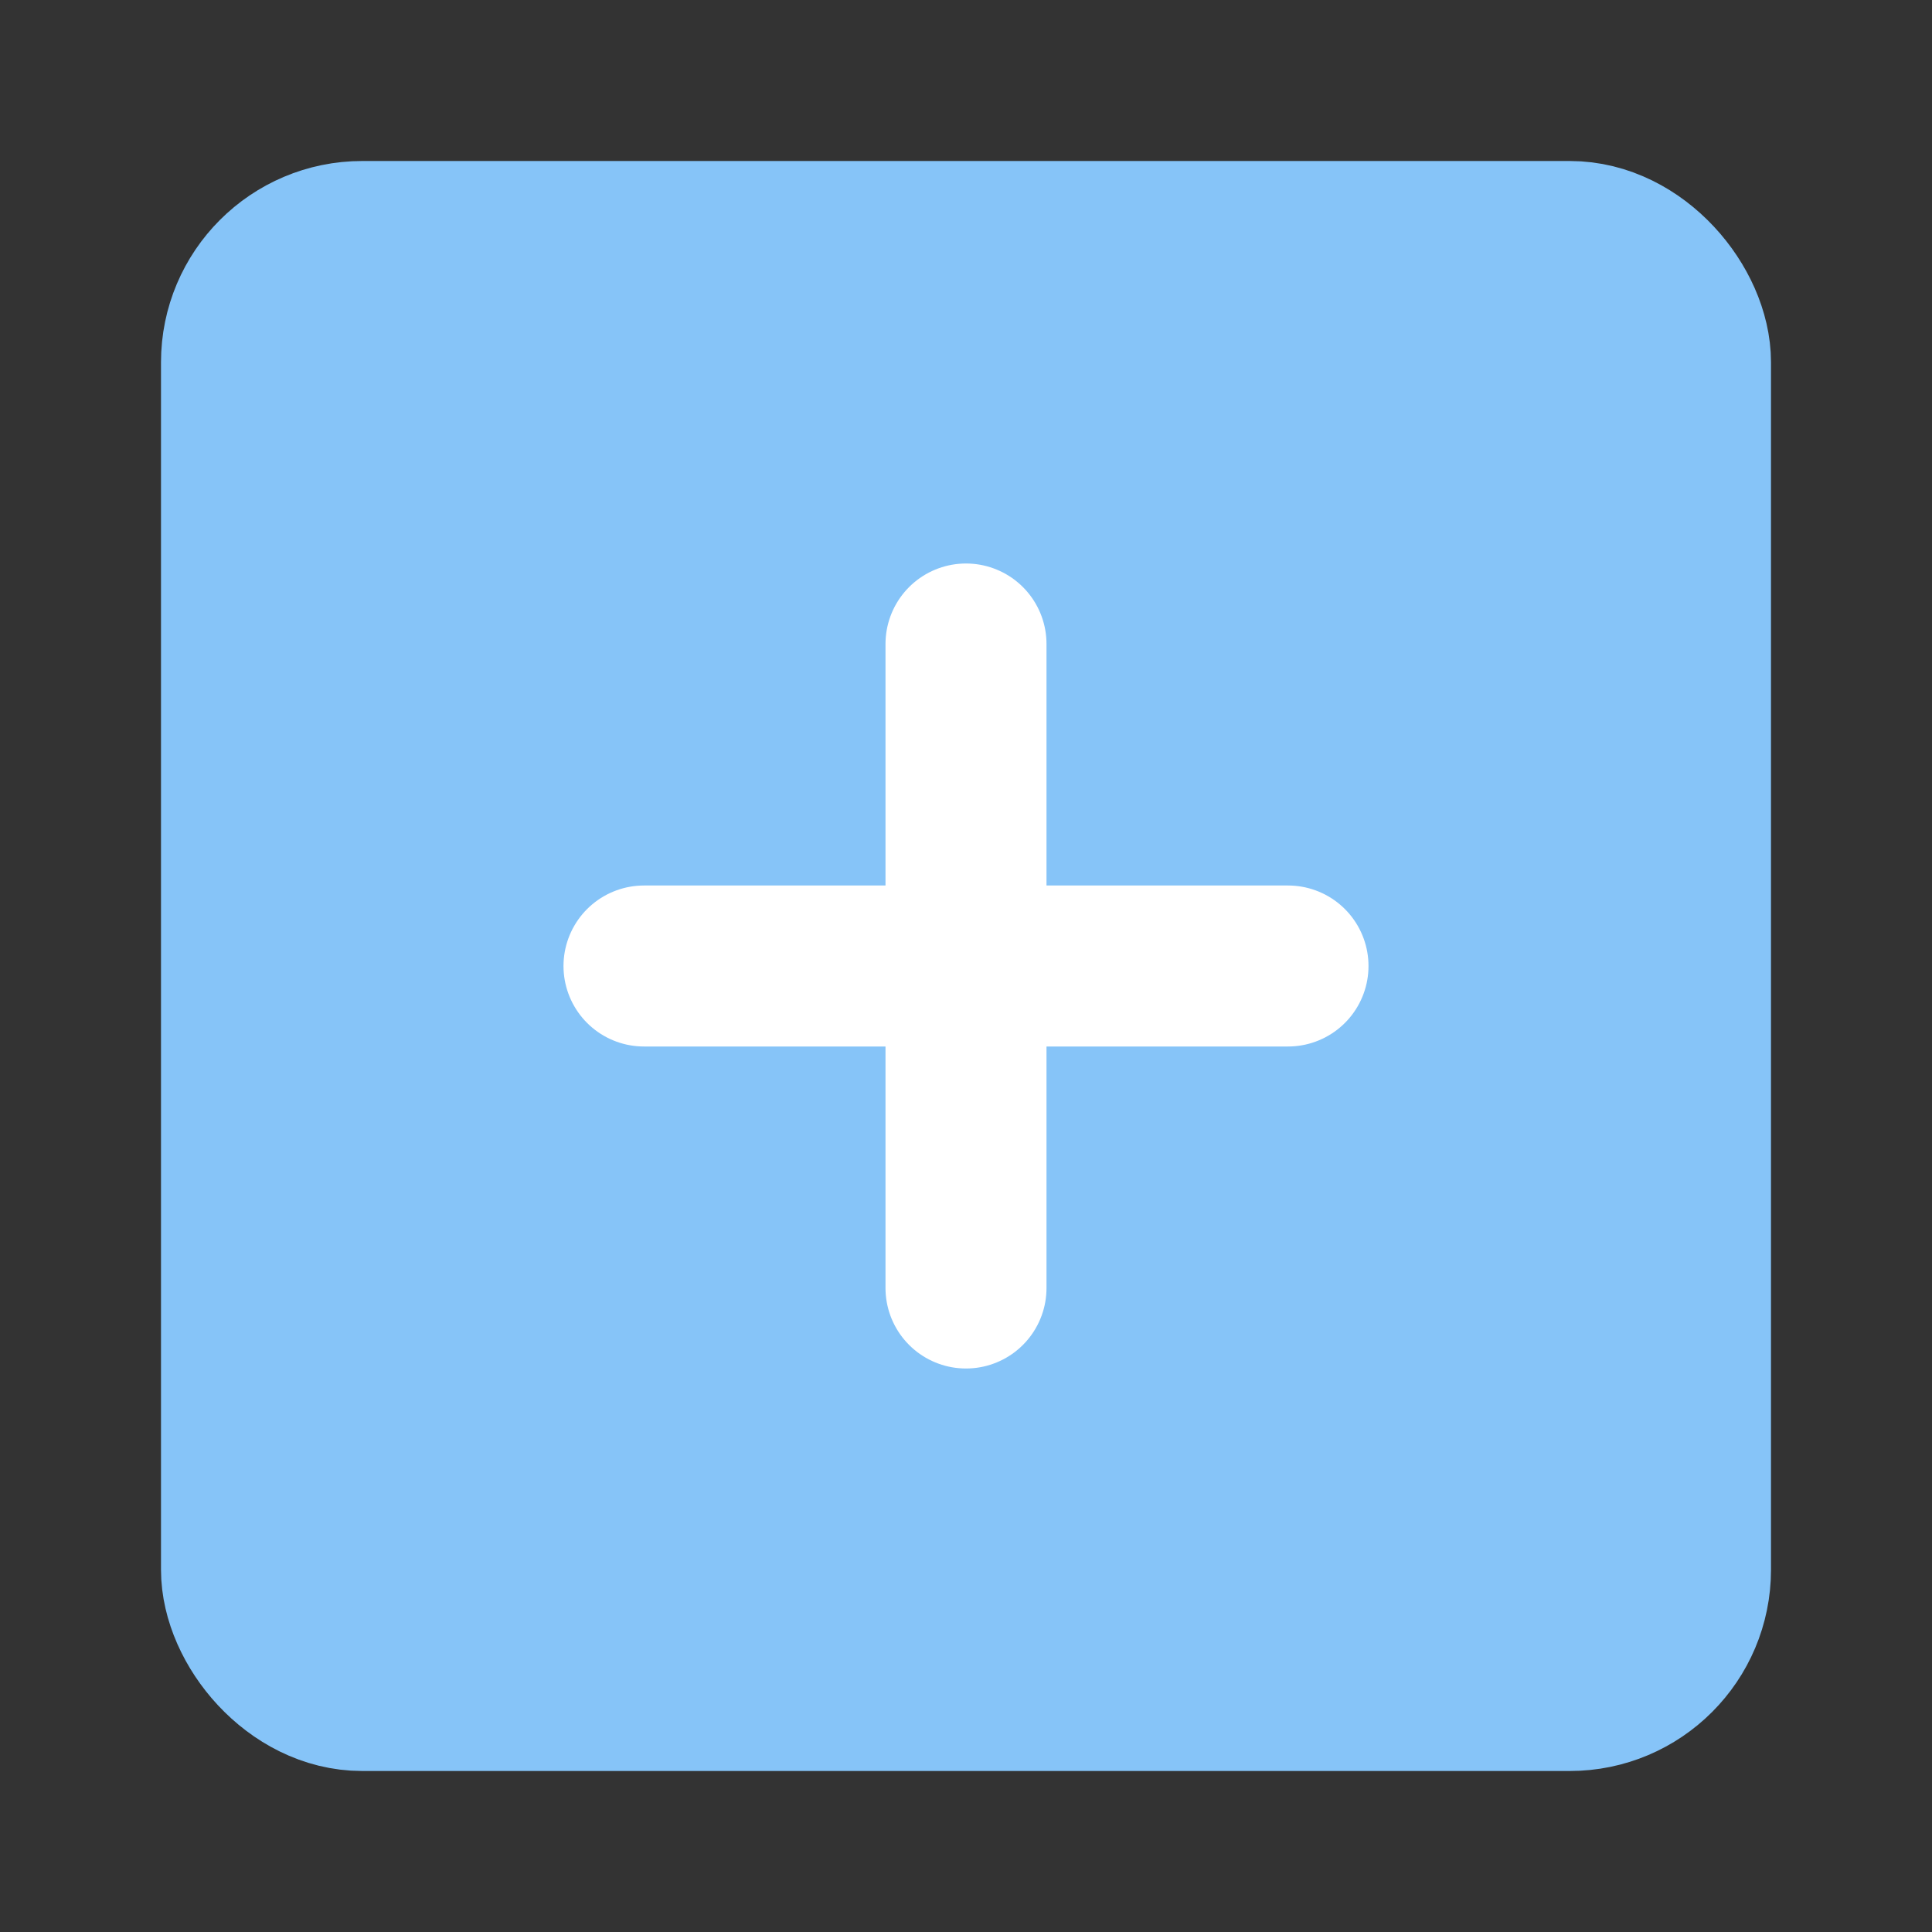 <svg xmlns="http://www.w3.org/2000/svg" fill="none" viewBox="0 0 48 48"><rect x="0" y="0" width="48" height="48" fill="#333333" stroke="none"/><rect stroke-linejoin="round" stroke-width="4" stroke="#86C4F8" fill="#86C4F8" rx="3" height="36" width="36" y="6" x="6" data-follow-fill="#86C4F8" data-follow-stroke="#86C4F8"/><path stroke-linejoin="round" stroke-linecap="round" stroke-width="4" stroke="#FFF" d="M24 16v16M16 24h16"/></svg>